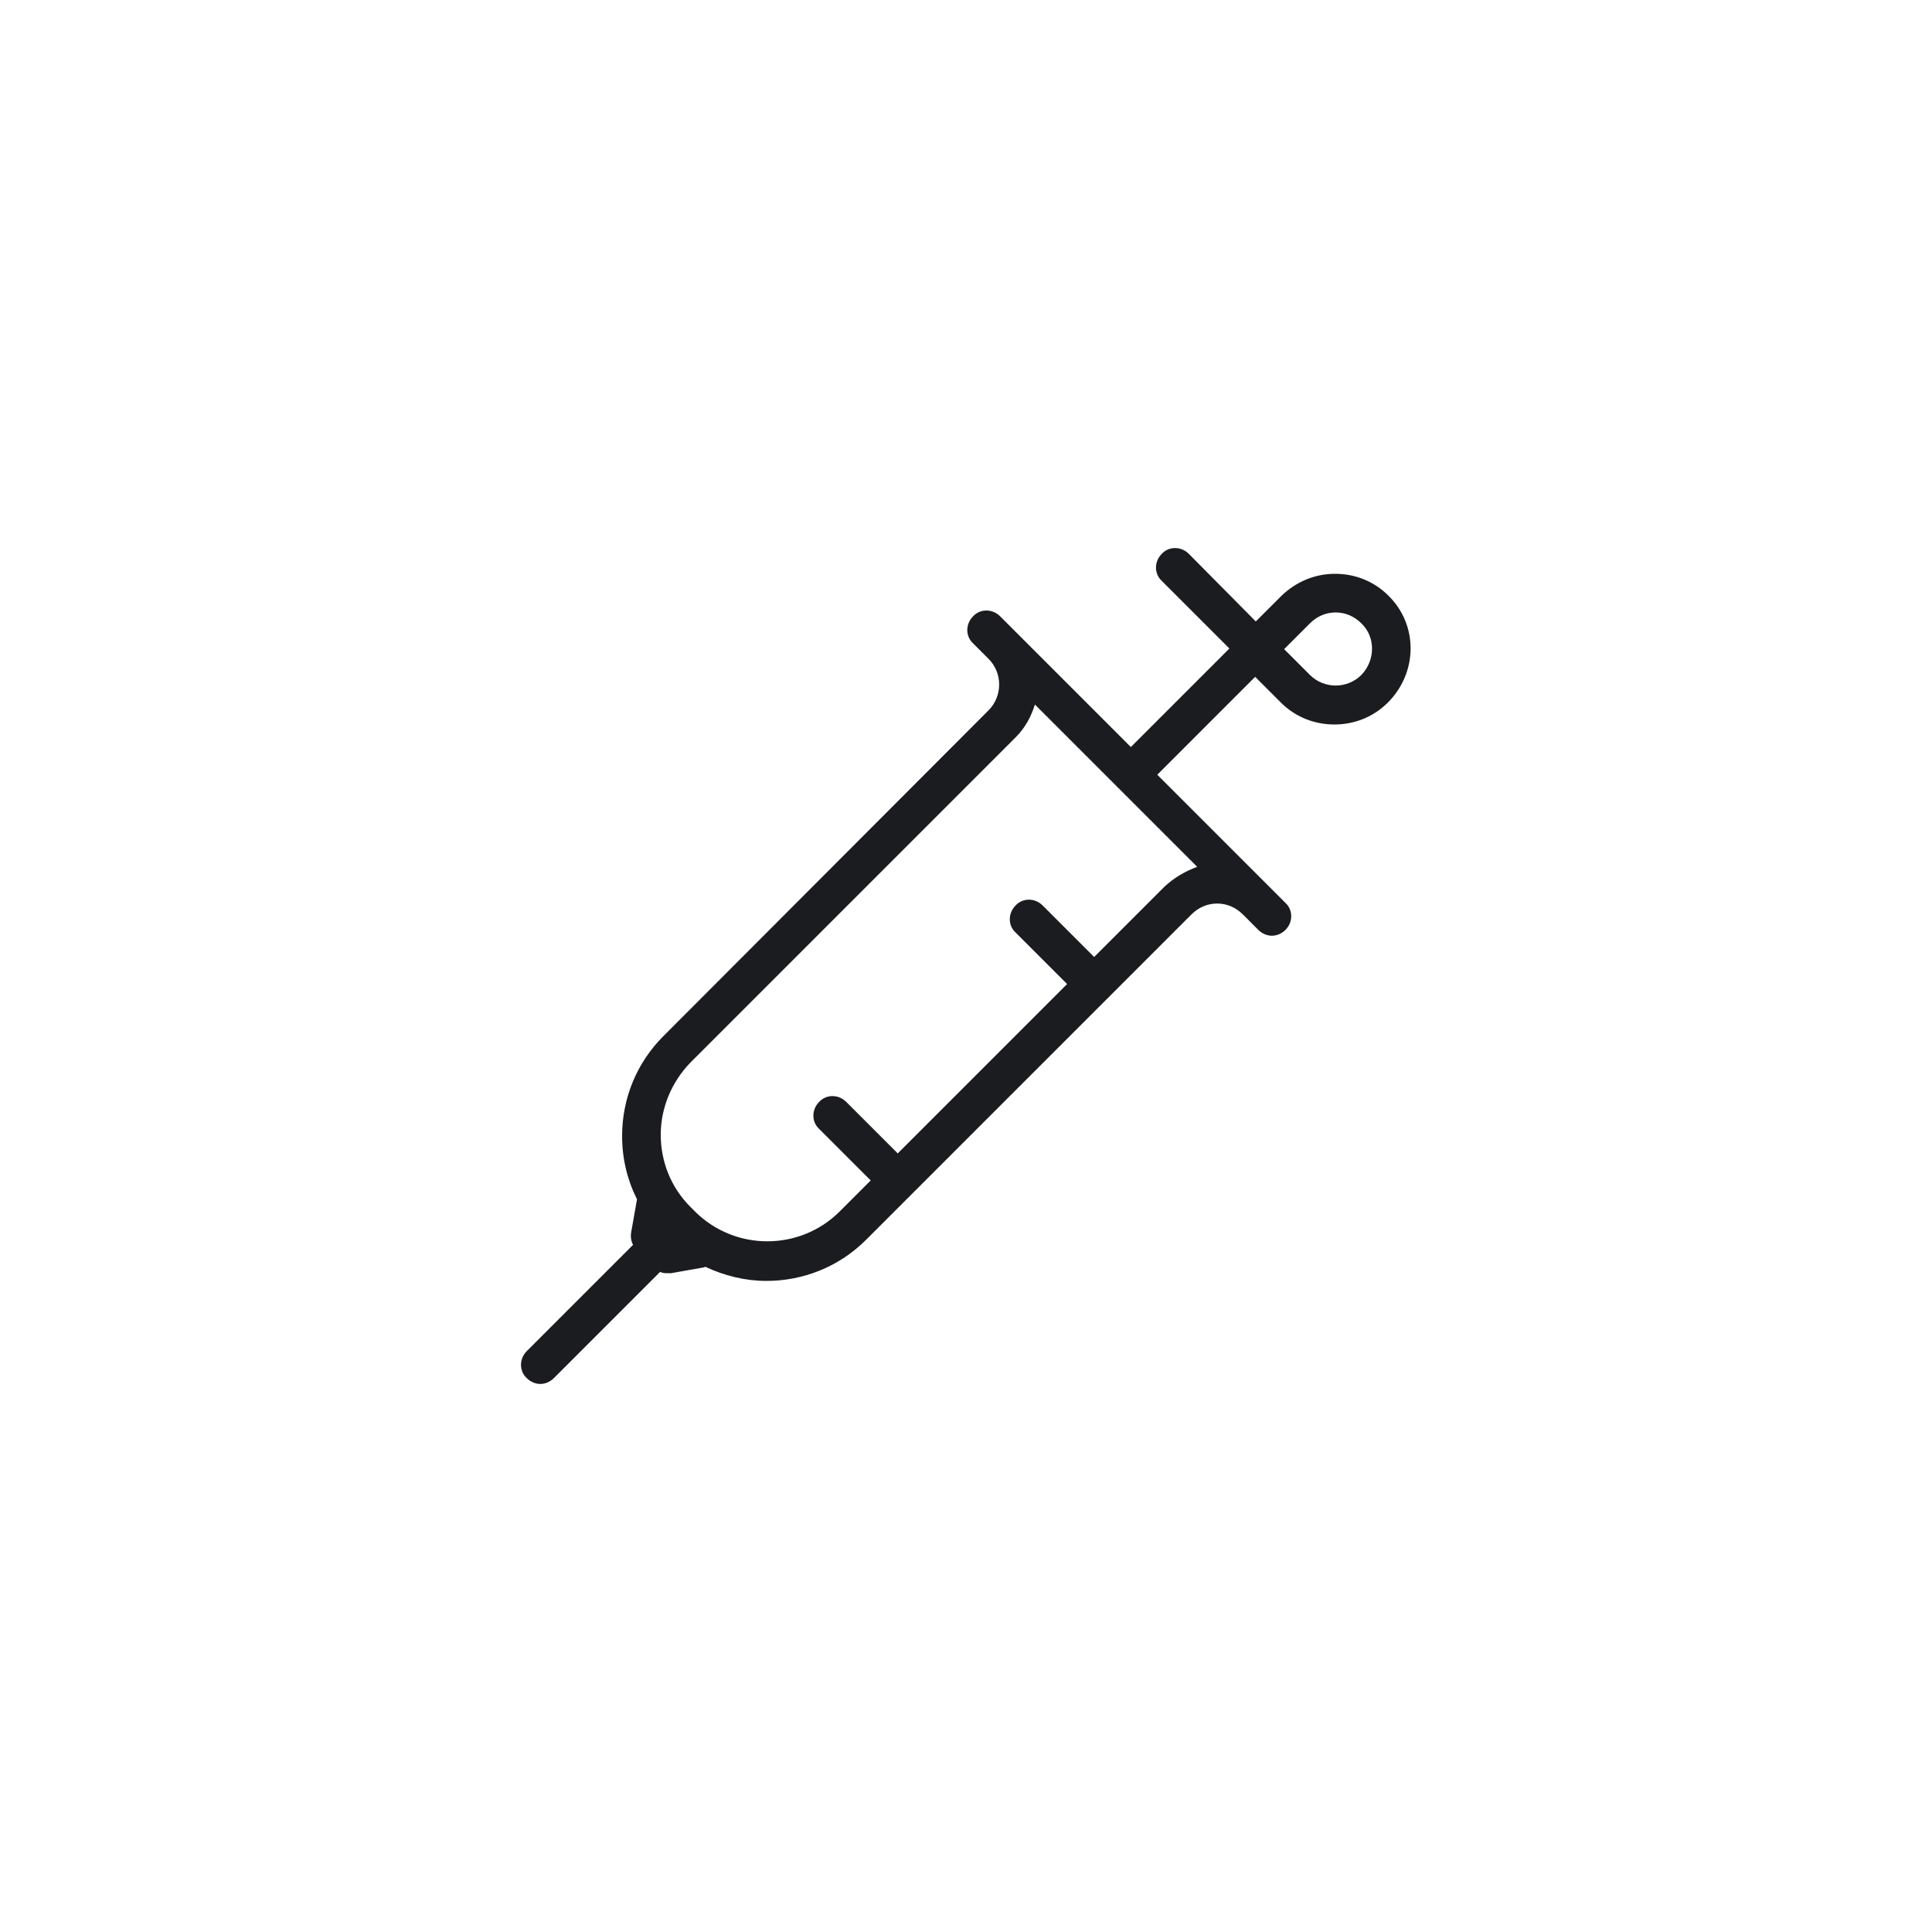 <?xml version="1.0" encoding="utf-8"?>
<!-- Generator: Adobe Illustrator 24.2.3, SVG Export Plug-In . SVG Version: 6.00 Build 0)  -->
<svg version="1.1" id="Layer_1" xmlns="http://www.w3.org/2000/svg" xmlns:xlink="http://www.w3.org/1999/xlink" x="0px" y="0px"
	 viewBox="0 0 300 300" style="enable-background:new 0 0 300 300;" xml:space="preserve">
<style type="text/css">
	.st0{fill:#1B1C20;}
</style>
<path class="st0" d="M215.6,92.5c-2.2-2.2-5.1-3.4-8.3-3.4c-3.1,0-6,1.2-8.3,3.4l-4,4L184.6,86c-1.2-1.2-3.1-1.2-4.2,0
	c-1.2,1.2-1.2,3.1,0,4.2l10.5,10.5L175.6,116l-17.9-17.9c0,0,0,0,0,0l0,0l-2.4-2.4c-1.2-1.2-3.1-1.2-4.2,0c-1.2,1.2-1.2,3.1,0,4.2
	l2.4,2.4c2.2,2.2,2.2,5.8,0,8L103,160.9c-4.1,4.1-6.4,9.6-6.4,15.5c0,3.5,0.8,6.8,2.3,9.8c0,0,0,0.1,0,0.1l-0.9,5.1
	c-0.1,0.7,0,1.3,0.3,1.9l-16.5,16.5c-1.2,1.2-1.2,3.1,0,4.2c0.6,0.6,1.4,0.9,2.1,0.9s1.5-0.3,2.1-0.9l16.5-16.5
	c0.4,0.2,0.8,0.2,1.2,0.2c0.2,0,0.3,0,0.5,0l5.1-0.9c0.1,0,0.2-0.1,0.2-0.1c3,1.4,6.2,2.2,9.5,2.2c5.6,0,11.2-2.1,15.5-6.4
	l50.5-50.5c1.1-1.1,2.5-1.7,4-1.7c1.5,0,2.9,0.6,4,1.7l0,0l2.4,2.4c0.6,0.6,1.4,0.9,2.1,0.9s1.5-0.3,2.1-0.9c1.2-1.2,1.2-3.1,0-4.2
	l-19.9-19.9l15.2-15.2l4,4c2.3,2.3,5.3,3.4,8.3,3.4c3,0,6-1.1,8.3-3.4C220.2,104.4,220.2,97,215.6,92.5z M180.8,137.7l-10.9,10.9
	l-8-8c-1.2-1.2-3.1-1.2-4.2,0c-1.2,1.2-1.2,3.1,0,4.2l8,8l-26.3,26.3l-8-8c-1.2-1.2-3.1-1.2-4.2,0c-1.2,1.2-1.2,3.1,0,4.2l8,8
	l-4.8,4.8c-6.2,6.2-16.3,6.2-22.5,0l-0.7-0.7c-3-3-4.6-7-4.6-11.2s1.7-8.2,4.6-11.2l50.5-50.5c1.5-1.5,2.4-3.2,3-5.1l25.2,25.2
	C184,135.3,182.3,136.3,180.8,137.7z M211.4,104.8c-2.2,2.2-5.8,2.2-8,0l-4-4l4-4c1.1-1.1,2.5-1.7,4-1.7c1.5,0,2.9,0.6,4,1.7
	C213.6,98.9,213.6,102.5,211.4,104.8z"/>
</svg>
